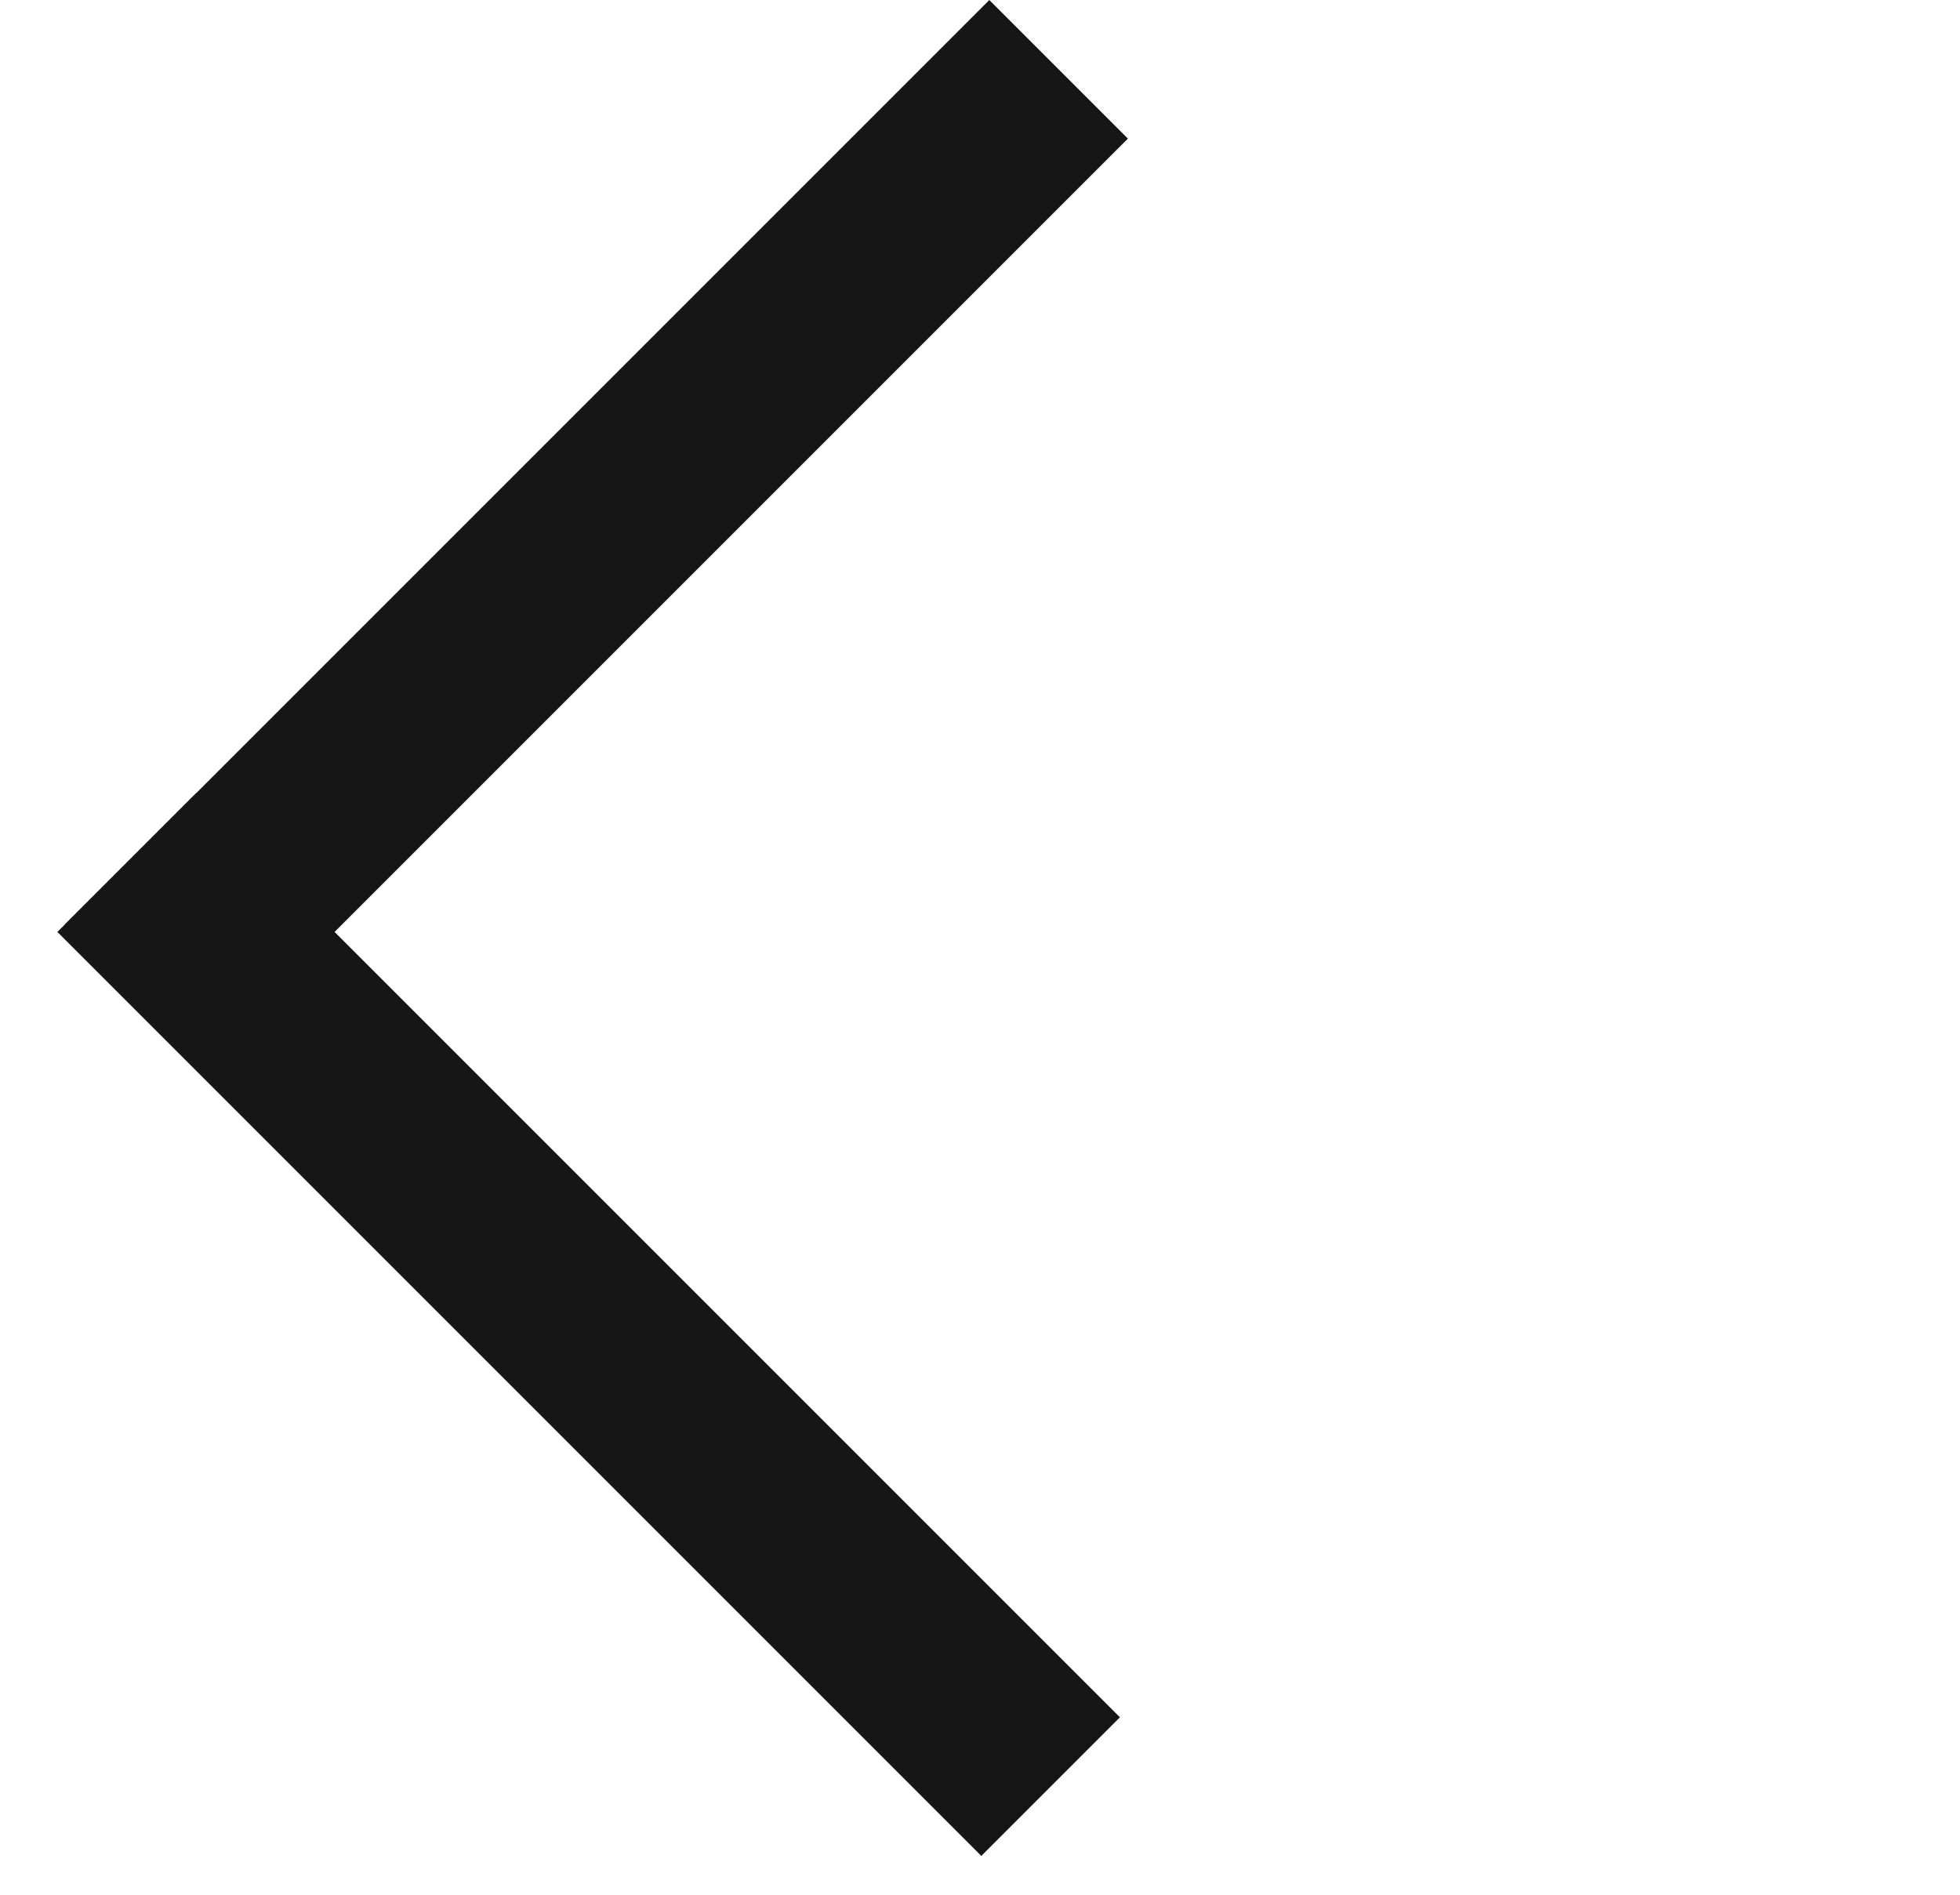 <svg width="30" height="29" viewBox="0 0 30 29" fill="none" xmlns="http://www.w3.org/2000/svg">
<line x1="16.081" y1="27.345" x2="1.939" y2="13.203" stroke="#161515" stroke-width="3"/>
<line x1="16.203" y1="1.061" x2="2.061" y2="15.203" stroke="#161515" stroke-width="3"/>
</svg>
